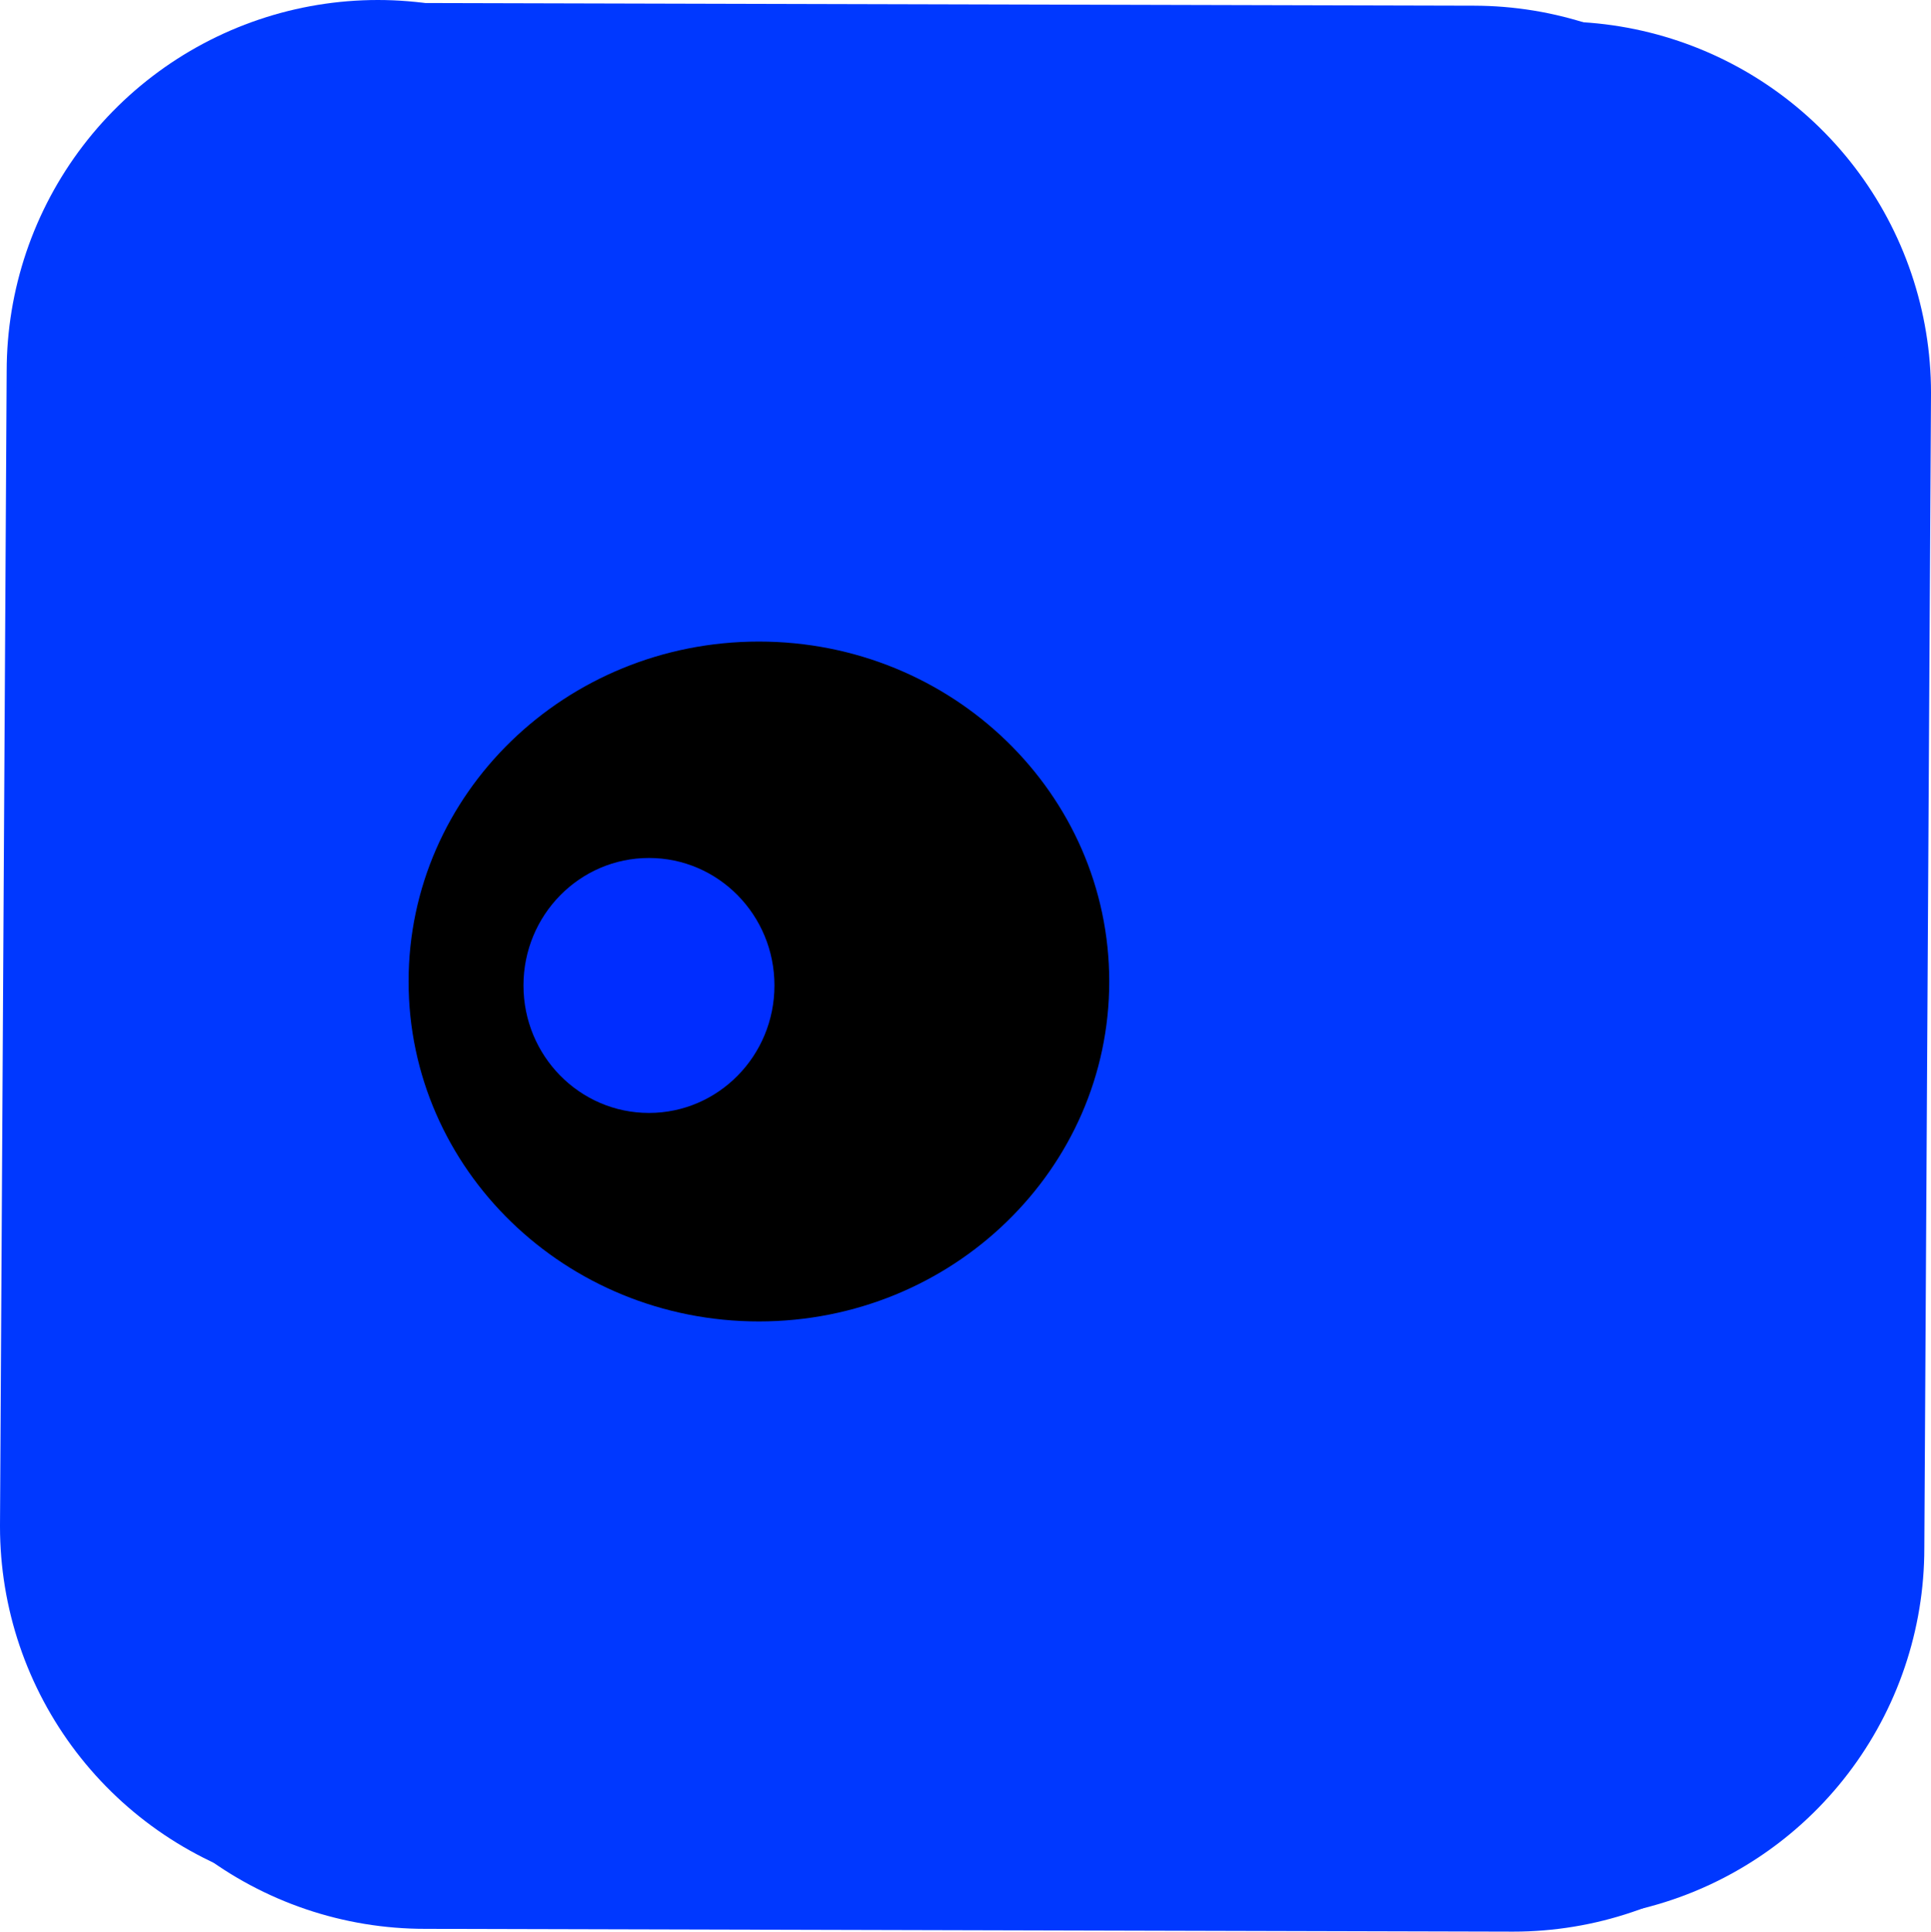 <svg version="1.1" xmlns="http://www.w3.org/2000/svg" xmlns:xlink="http://www.w3.org/1999/xlink" width="39.024" height="39.033" viewBox="0,0,39.024,39.033"><g transform="translate(-220.488,-160.484)"><g data-paper-data="{&quot;isPaintingLayer&quot;:true}" fill-rule="nonzero" stroke="#0038ff" stroke-linejoin="miter" stroke-miterlimit="10" stroke-dasharray="" stroke-dashoffset="0" style="mix-blend-mode: normal"><path d="M228.123,167.984l-0.135,23.349" fill="none" stroke-width="15" stroke-linecap="round"/><path d="M252.012,168.419l-0.135,23.349" fill="none" stroke-width="15" stroke-linecap="round"/><path d="M229.077,191.96l21.995,0.056" fill="none" stroke-width="15" stroke-linecap="round"/><path d="M228.273,168.043l21.995,0.056" fill="none" stroke-width="15" stroke-linecap="round"/><path d="M254.05,180c0,7.598 -6.29,13.757 -14.05,13.757c-7.759,0 -14.05,-6.159 -14.05,-13.757c0,-7.598 6.29,-13.757 14.05,-13.757c7.759,0 14.05,6.159 14.05,13.757z" fill="#0038ff" stroke-width="0" stroke-linecap="butt"/><path d="M242.905,180.317c0,3.793 -3.17,6.869 -7.08,6.869c-3.91,0 -7.08,-3.075 -7.08,-6.869c0,-3.793 3.17,-6.869 7.08,-6.869c3.91,0 7.08,3.075 7.08,6.869z" fill="#000000" stroke-width="0" stroke-linecap="butt"/><path d="M236.139,180.397c0,1.423 -1.135,2.576 -2.536,2.576c-1.401,0 -2.536,-1.153 -2.536,-2.576c0,-1.423 1.135,-2.576 2.536,-2.576c1.401,0 2.536,1.153 2.536,2.576z" fill="#002dff" stroke-width="0" stroke-linecap="butt"/></g></g></svg>